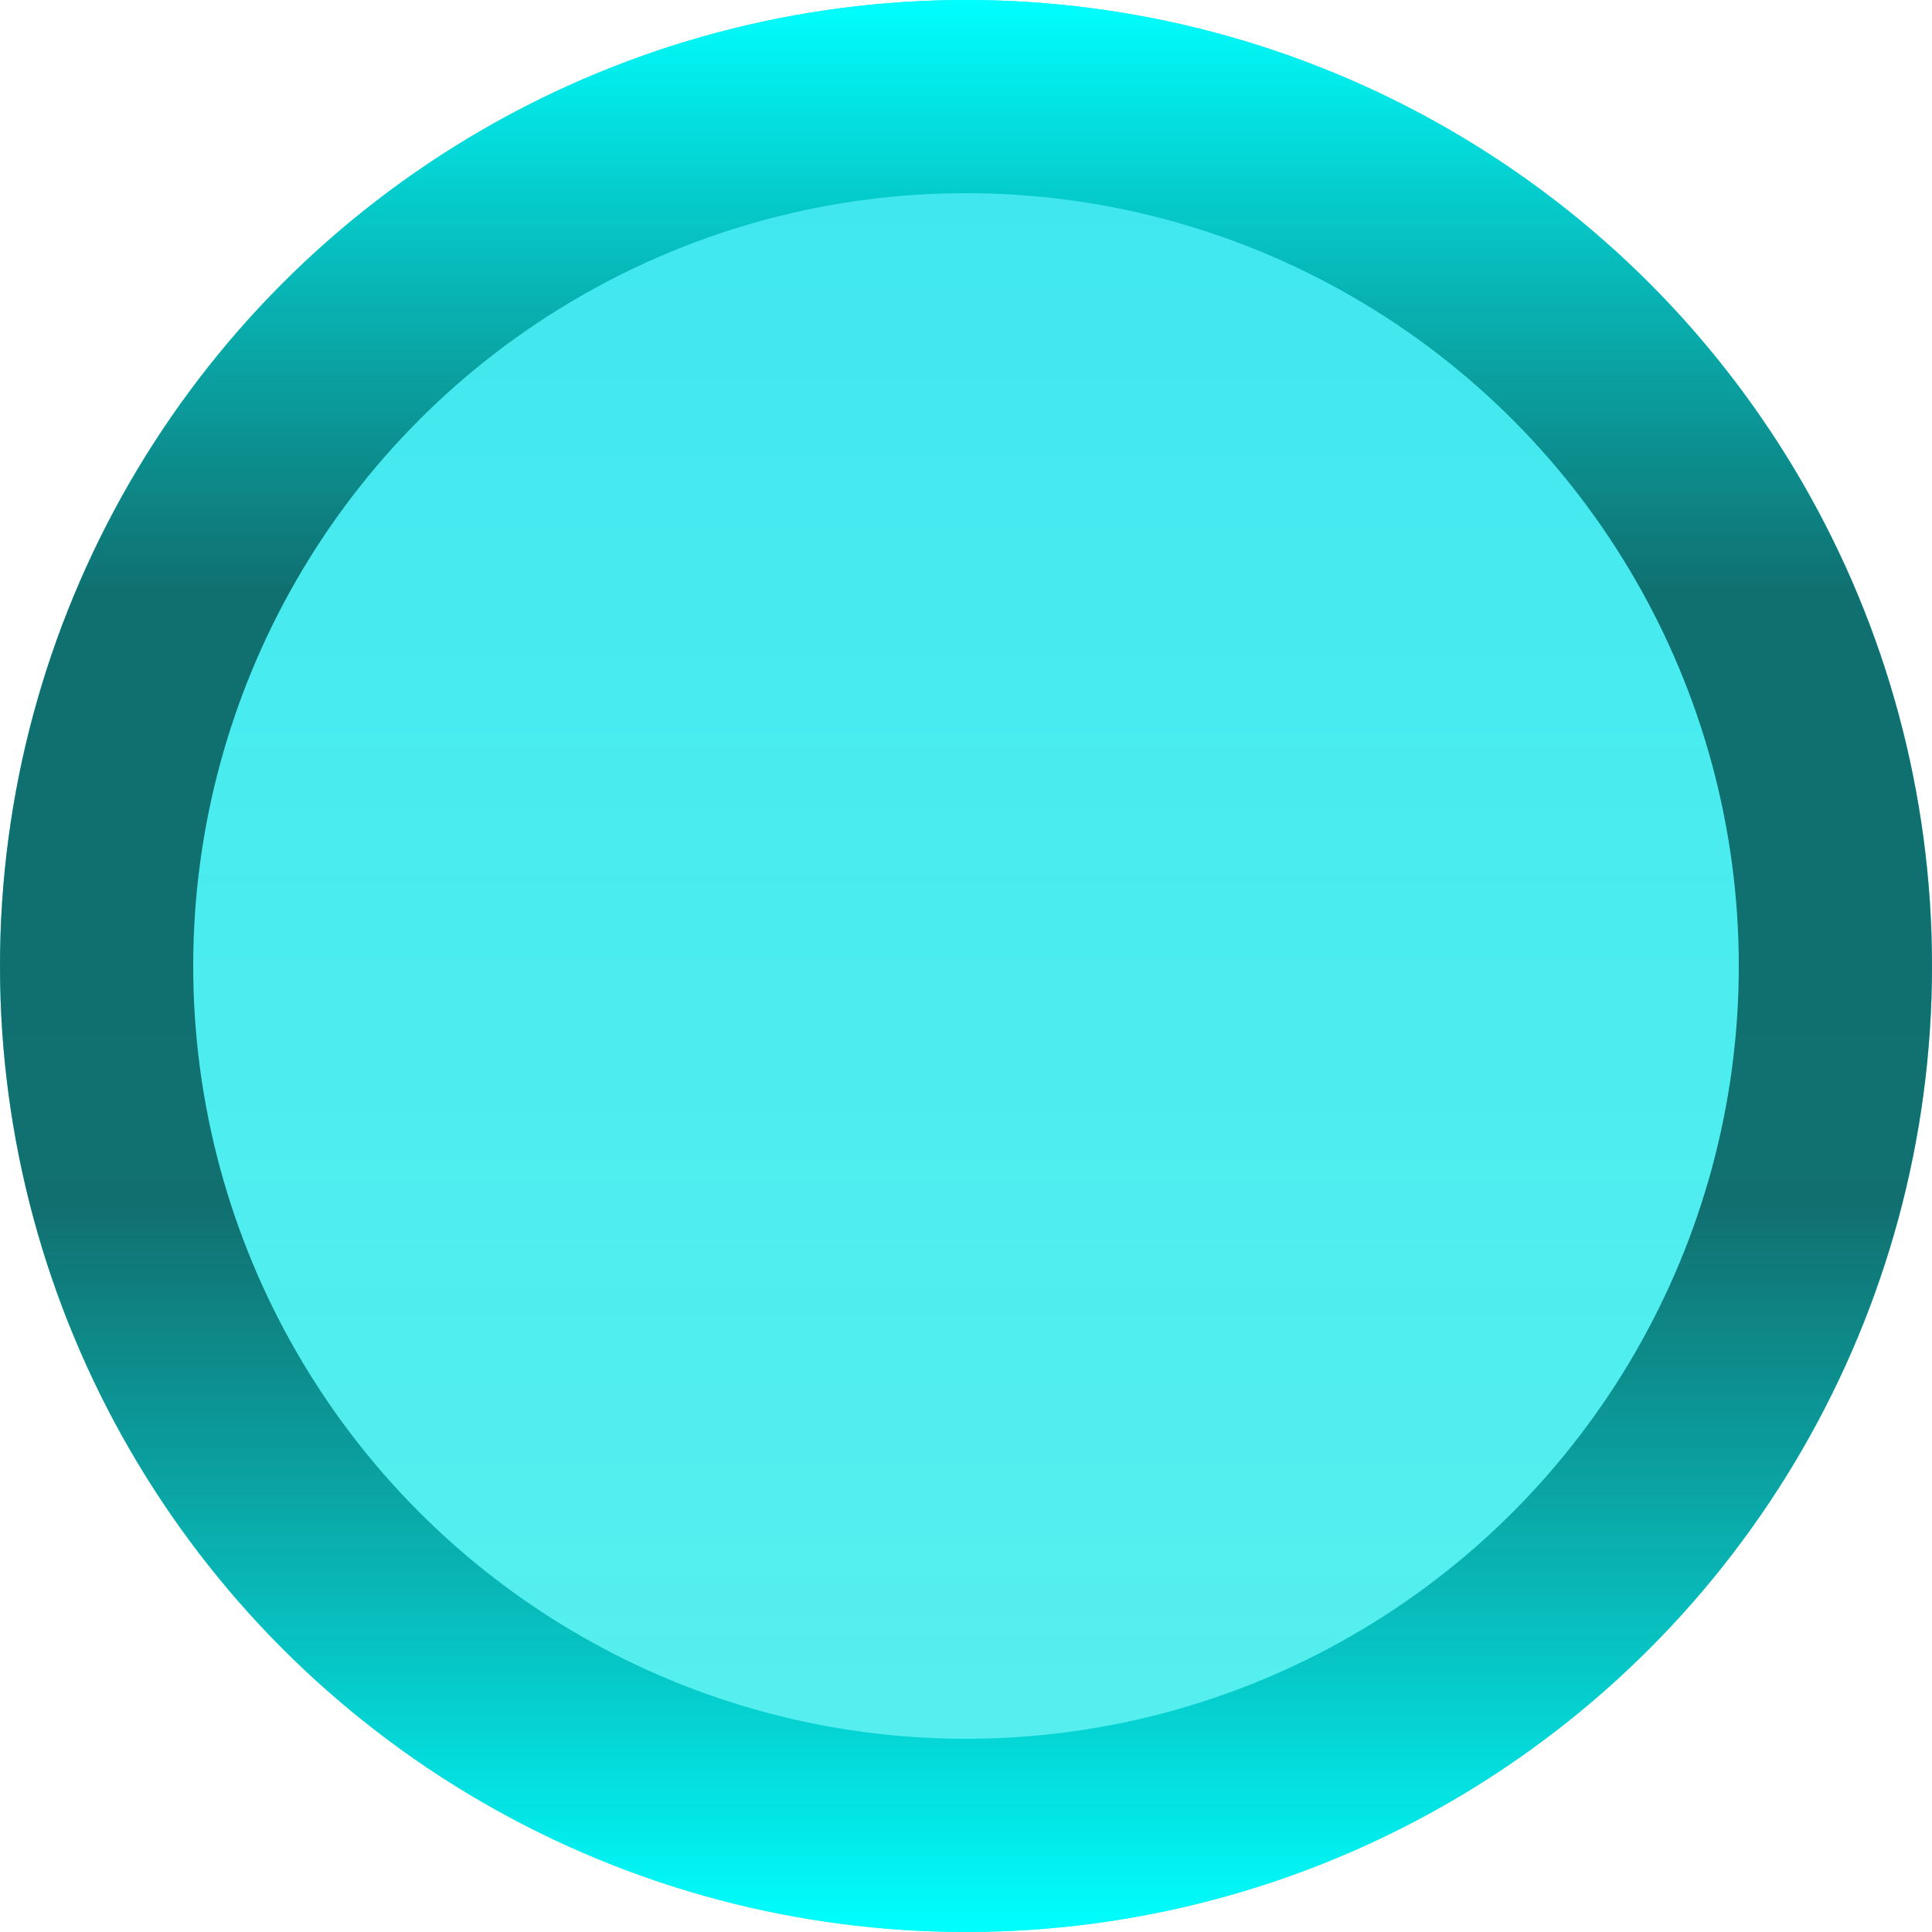 <svg width="10" height="10" viewBox="0 0 10 10" fill="none" xmlns="http://www.w3.org/2000/svg">
<g filter="url(#filter0_b_3050_1506)">
<circle cx="5" cy="5" r="5" fill="url(#paint0_linear_3050_1506)"/>
<circle cx="5" cy="5" r="5" fill="#00E6E6" fill-opacity="0.65"/>
<circle cx="5" cy="5" r="4.5" stroke="url(#paint1_linear_3050_1506)"/>
</g>
<defs>
<filter id="filter0_b_3050_1506" x="-15.82" y="-15.82" width="41.641" height="41.641" filterUnits="userSpaceOnUse" color-interpolation-filters="sRGB">
<feFlood flood-opacity="0" result="BackgroundImageFix"/>
<feGaussianBlur in="BackgroundImageFix" stdDeviation="7.91"/>
<feComposite in2="SourceAlpha" operator="in" result="effect1_backgroundBlur_3050_1506"/>
<feBlend mode="normal" in="SourceGraphic" in2="effect1_backgroundBlur_3050_1506" result="shape"/>
</filter>
<linearGradient id="paint0_linear_3050_1506" x1="5" y1="0" x2="5" y2="10" gradientUnits="userSpaceOnUse">
<stop stop-color="#00A3FF" stop-opacity="0.3"/>
<stop offset="1" stop-color="#00F0FF" stop-opacity="0"/>
</linearGradient>
<linearGradient id="paint1_linear_3050_1506" x1="5" y1="0" x2="5" y2="10" gradientUnits="userSpaceOnUse">
<stop stop-color="#00FFFF"/>
<stop offset="0.307" stop-color="#0A6262" stop-opacity="0.9"/>
<stop offset="0.625" stop-color="#0A6262" stop-opacity="0.9"/>
<stop offset="1" stop-color="#00FFFF"/>
</linearGradient>
</defs>
</svg>
